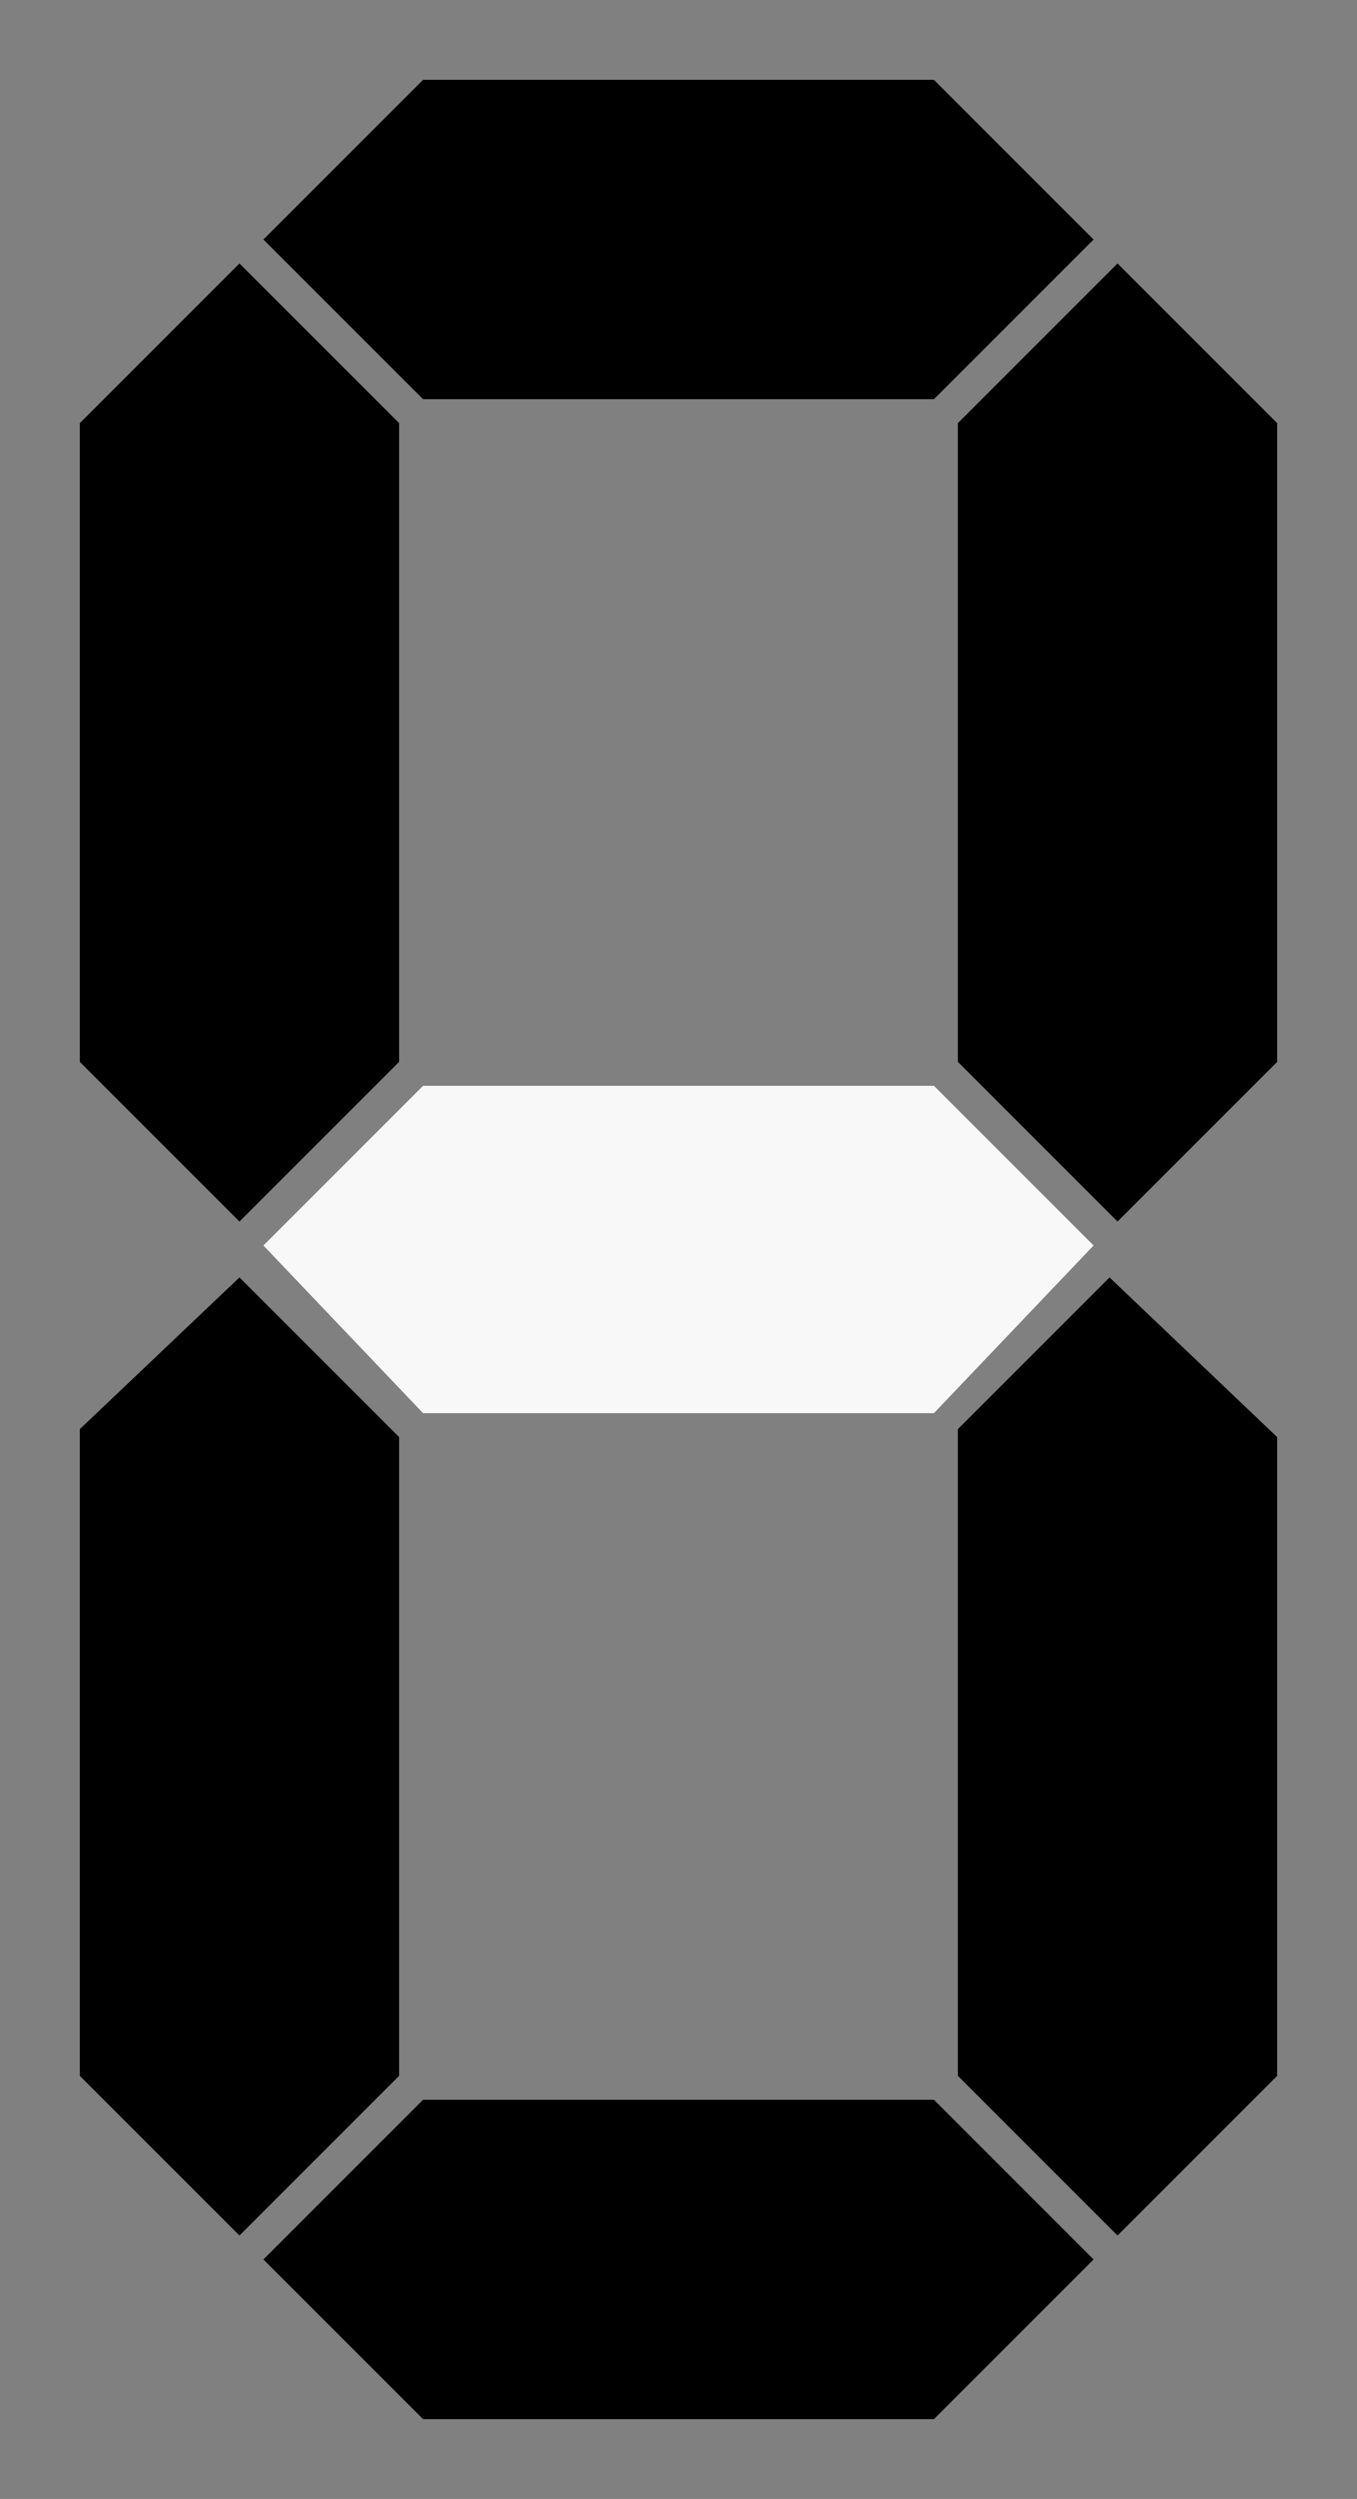<?xml version="1.0" encoding="UTF-8" standalone="no"?>
<!-- Created with Inkscape (http://www.inkscape.org/) -->

<svg
   xmlns:dc="http://purl.org/dc/elements/1.1/"
   xmlns:cc="http://creativecommons.org/ns#"
   xmlns:rdf="http://www.w3.org/1999/02/22-rdf-syntax-ns#"
   xmlns:svg="http://www.w3.org/2000/svg"
   xmlns="http://www.w3.org/2000/svg"
   xmlns:sodipodi="http://sodipodi.sourceforge.net/DTD/sodipodi-0.dtd"
   xmlns:inkscape="http://www.inkscape.org/namespaces/inkscape"
   width="170"
   height="313"
   id="svg2"
   version="1.1"
   inkscape:version="0.48.4 r9939"
   sodipodi:docname="0.svg">
  <rect width="100%" height="100%" fill="#808080" stroke="none"/>
  <defs
     id="defs4" />
  <sodipodi:namedview
     id="base"
     pagecolor="#ffffff"
     bordercolor="#666666"
     borderopacity="1.0"
     inkscape:pageopacity="0.0"
     inkscape:pageshadow="2"
     inkscape:zoom="1.979899"
     inkscape:cx="-38.305954"
     inkscape:cy="175.93581"
     inkscape:document-units="px"
     inkscape:current-layer="svg2"
     showgrid="false"
     inkscape:window-width="1865"
     inkscape:window-height="1056"
     inkscape:window-x="1079"
     inkscape:window-y="24"
     inkscape:window-maximized="1" />
  <g
     id="g2988">
    <polygon
       transform="translate(-30,-27)"
       points="60,60 80,80 80,160 60,180 40,160 40,80 "
       style="fill:#000000;fill-opacity:1"
       id="polygon8" />
    <polygon
       transform="translate(-30,-27)"
       points="83,37 147,37 167,57 147,77 83,77 63,57 "
       style="fill:#000000;fill-opacity:1"
       id="polygon10" />
    <polygon
       transform="translate(-30,-27)"
       points="170,60 190,80 190,160 170,180 150,160 150,80 "
       style="fill:#000000;fill-opacity:1"
       id="polygon12" />
    <polygon
       transform="translate(-30,-27)"
       points="83,163 147,163 167,183 147,204 83,204 63,183 "
       style="fill:#f9f9f9;fill-opacity:0.992"
       id="polygon14" />
    <polygon
       transform="translate(-30,-27)"
       points="60,187 80,207 80,287 60,307 40,287 40,206 "
       style="fill:#000000;fill-opacity:1"
       id="polygon16" />
    <polygon
       transform="translate(-30,-27)"
       points="83,290 147,290 167,310 147,330 83,330 63,310 "
       style="fill:#000000;fill-opacity:1"
       id="polygon18" />
    <polygon
       transform="translate(-30,-27)"
       points="169,187 190,207 190,287 170,307 150,287 150,206 "
       style="fill:#000000;fill-opacity:1"
       id="polygon20" />
  </g>
</svg>
